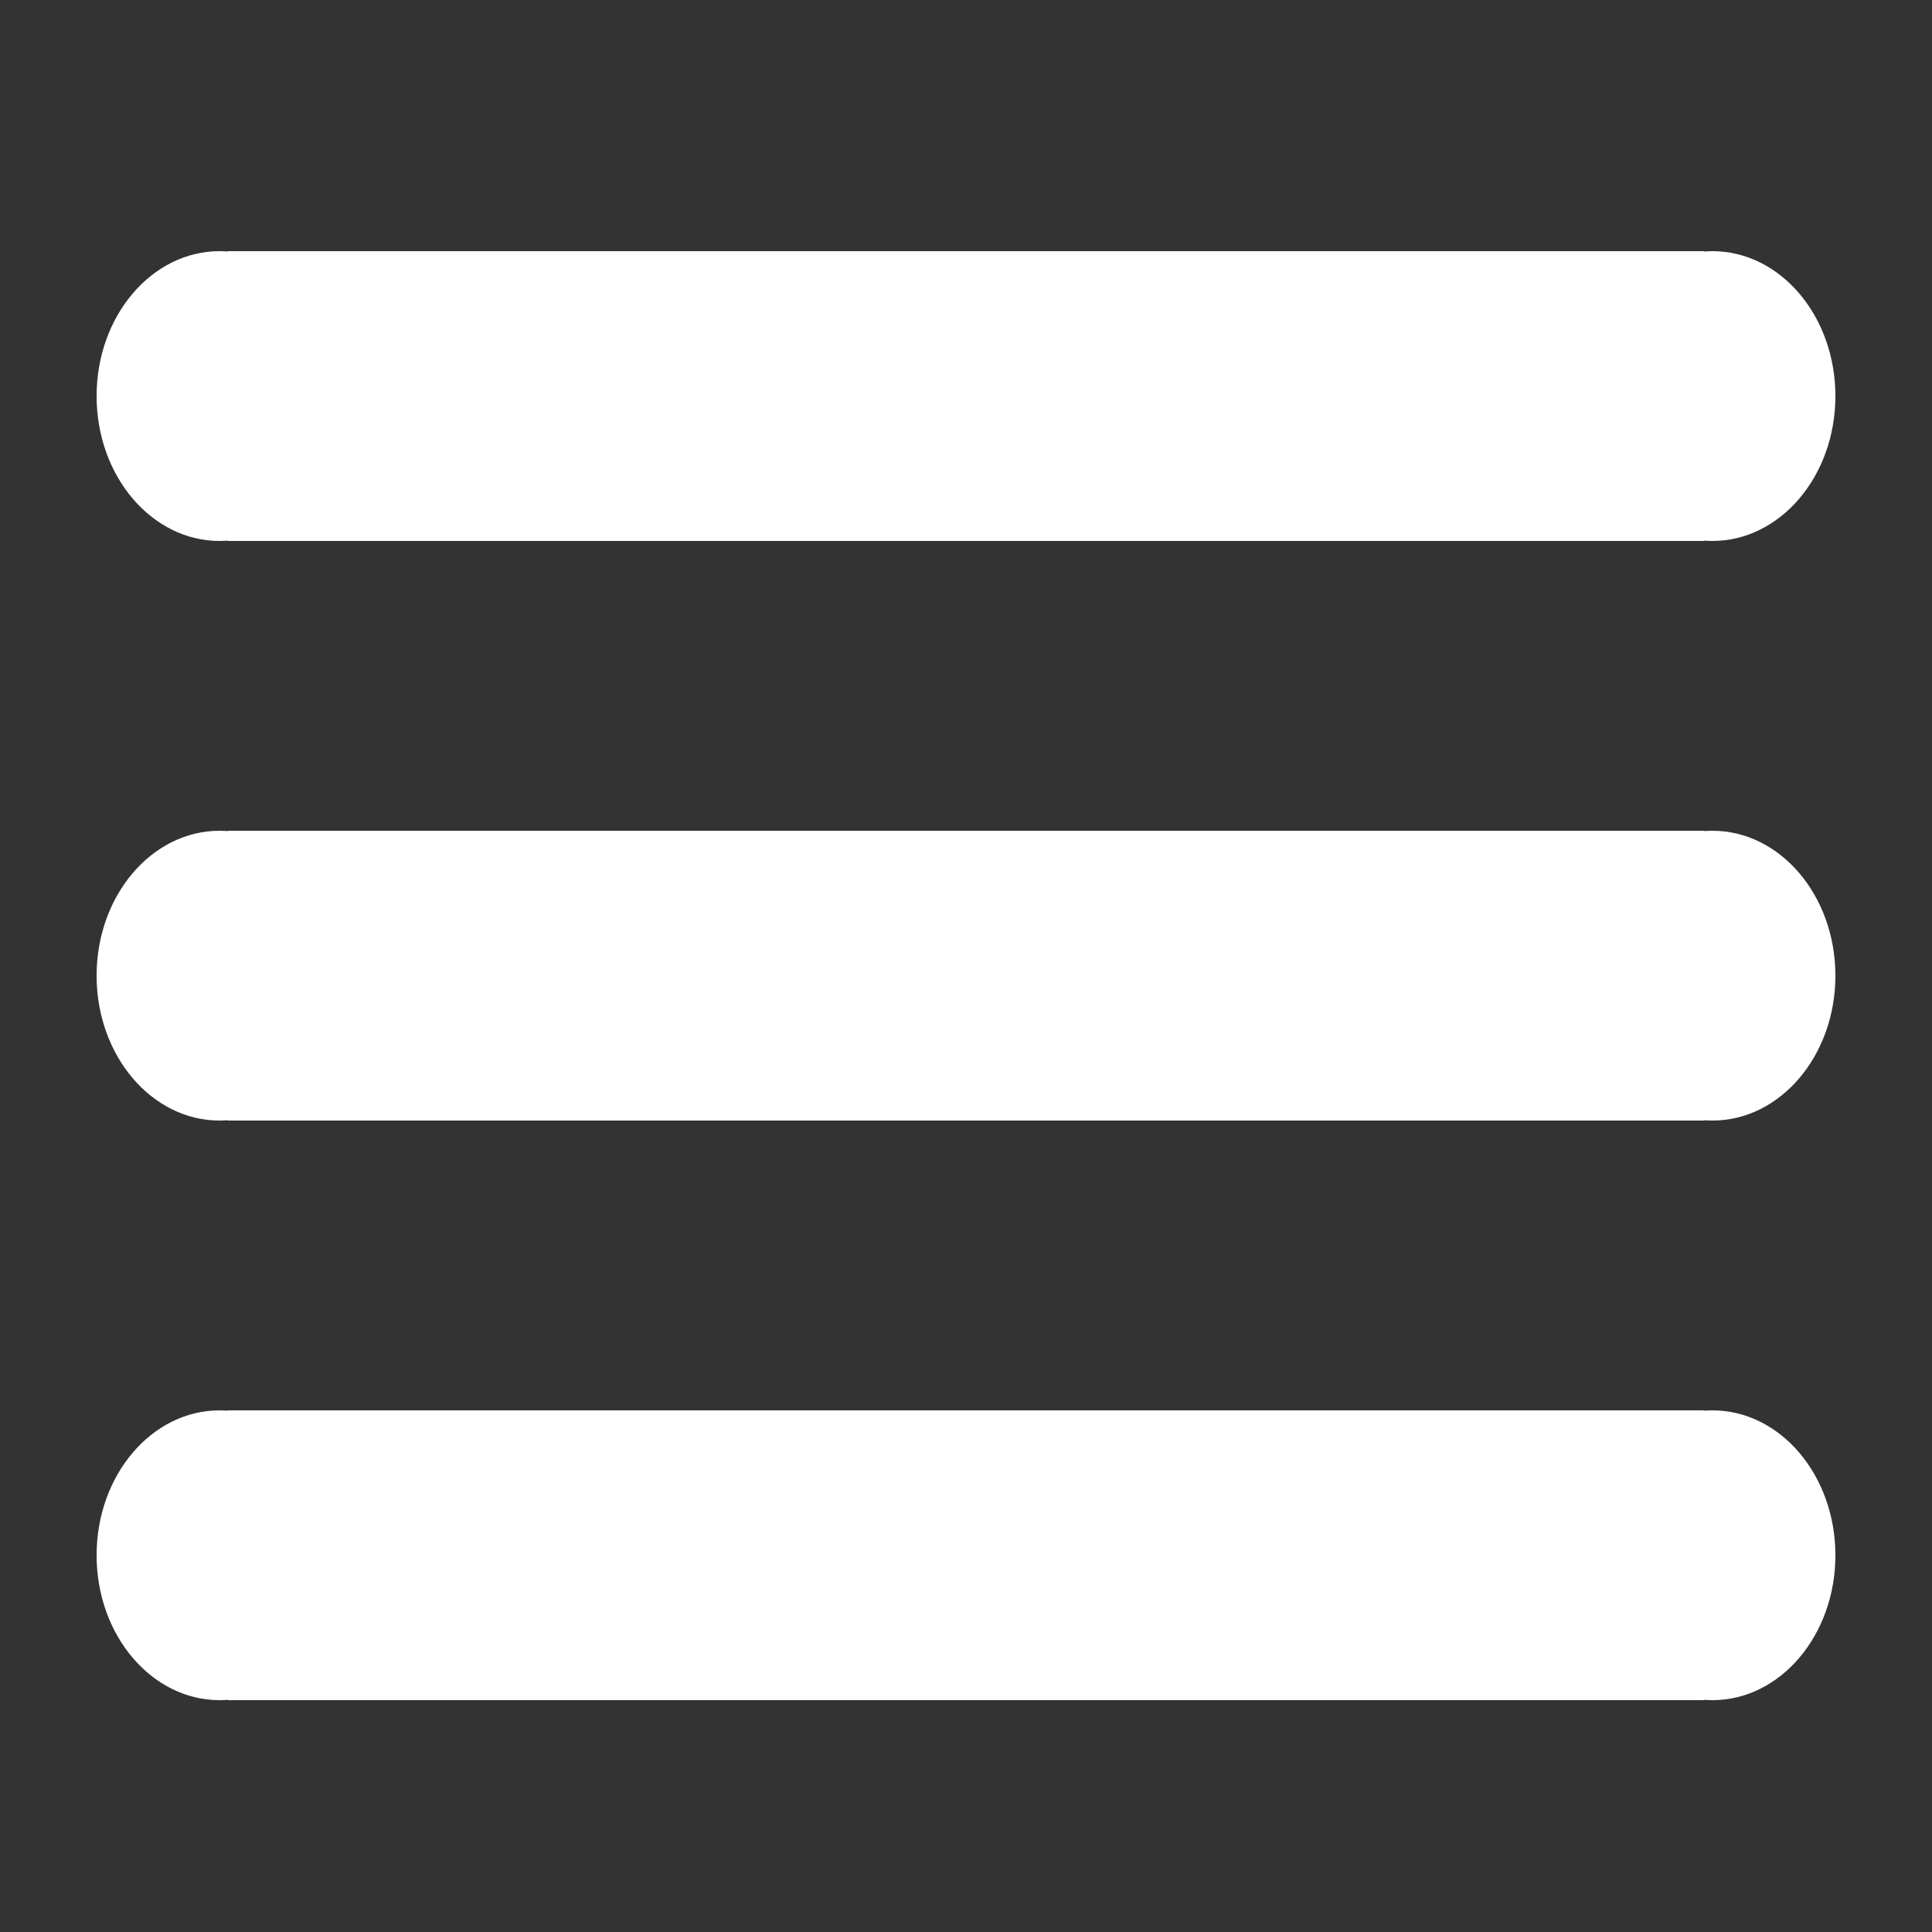 <svg width="100" height="100" viewBox="0 0 100 100" fill="none" xmlns="http://www.w3.org/2000/svg">
<rect x="0" y="0" width="100" height="100" fill="#333333" stroke="none"/>
<ellipse cx="88.632" cy="50.5" rx="6.368" ry="7.5" fill="white"/>
<rect x="11.792" y="43" width="76.415" height="15" fill="white"/>
<ellipse cx="11.368" cy="50.5" rx="6.368" ry="7.5" fill="white"/>
<ellipse cx="88.632" cy="20.5" rx="6.368" ry="7.5" fill="white"/>
<rect x="11.792" y="13" width="76.415" height="15" fill="white"/>
<ellipse cx="11.368" cy="20.5" rx="6.368" ry="7.5" fill="white"/>
<ellipse cx="88.632" cy="80.5" rx="6.368" ry="7.5" fill="white"/>
<rect x="11.792" y="73" width="76.415" height="15" fill="white"/>
<ellipse cx="11.368" cy="80.5" rx="6.368" ry="7.5" fill="white"/>
</svg>
